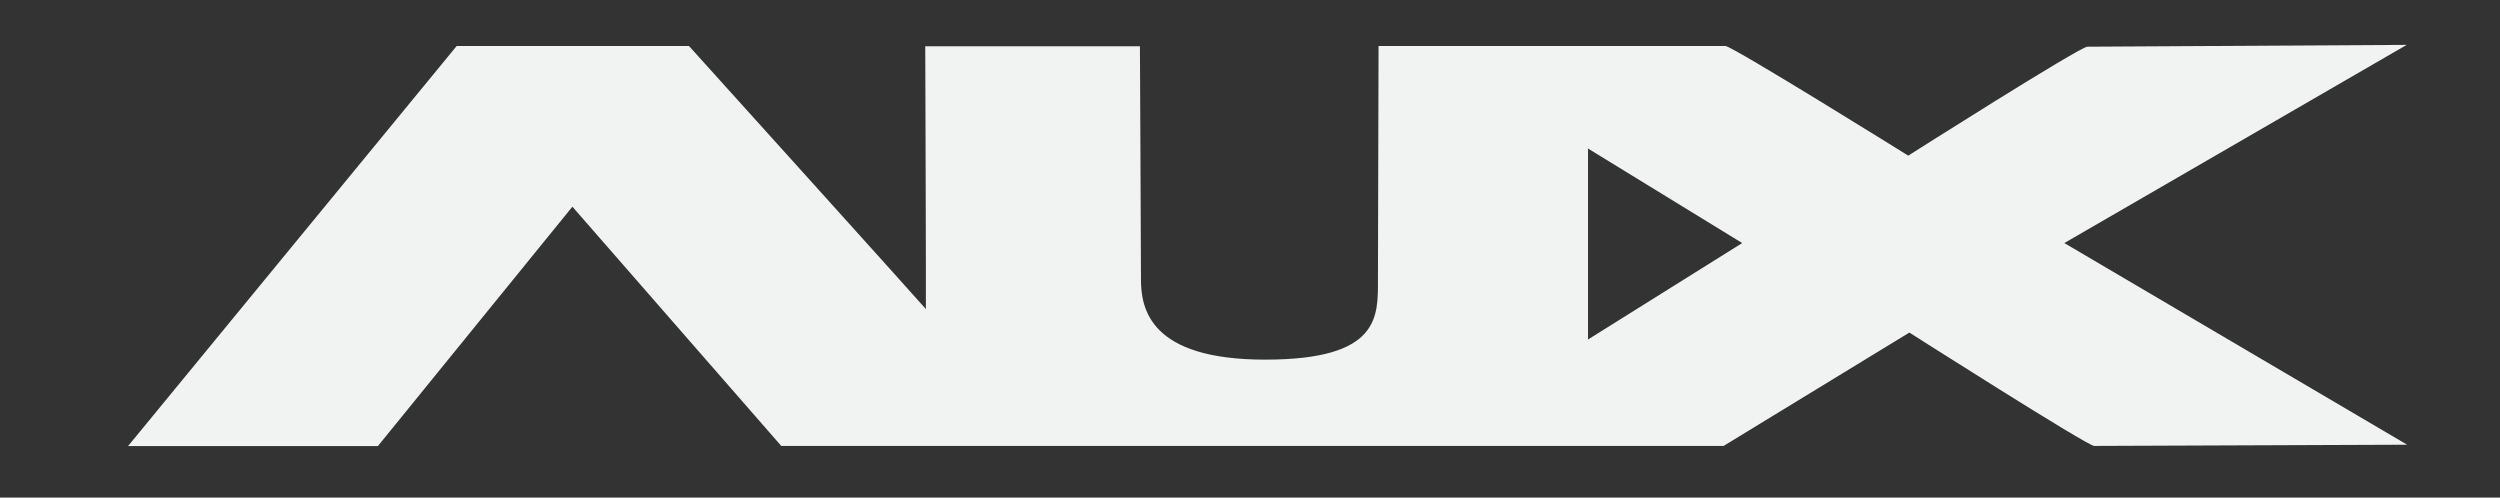 <svg id="Layer_1" data-name="Layer 1" xmlns="http://www.w3.org/2000/svg" viewBox="0 0 288 57.32"><rect x="0" y="0" width="288" height="57.32" fill="#333333" stroke="none"/><defs><style>.cls-1{fill:#f1f2f2;}</style></defs><title>AuxforSteve</title><path class="cls-1" d="M237.81,28,277.25,5.17l-36.78.21c-.88,0-20.64,12.55-20.64,12.55S199.55,5.3,198.77,5.3H182.94l-24.13,0s-.07,23.76-.07,26.88c0,4.28.29,9.25-13,9.25s-14.3-5.87-14.3-9.25c0-2.84-.12-26.85-.12-26.85H106.59s.1,29.49.07,30.3l-.1-.14C105,33.7,79.37,5.3,79.37,5.3H52.61L14.75,51.39l28.78,0L65.94,23.81,90,51.37h16.61c20.27,0,56.68,0,76.38,0h0c9.06,0,15.41,0,15.57,0l21.4-13.06s20.5,13.06,21.29,13.06l36.05-.14ZM182.94,39.11v-22L200.7,28Z"/></svg>